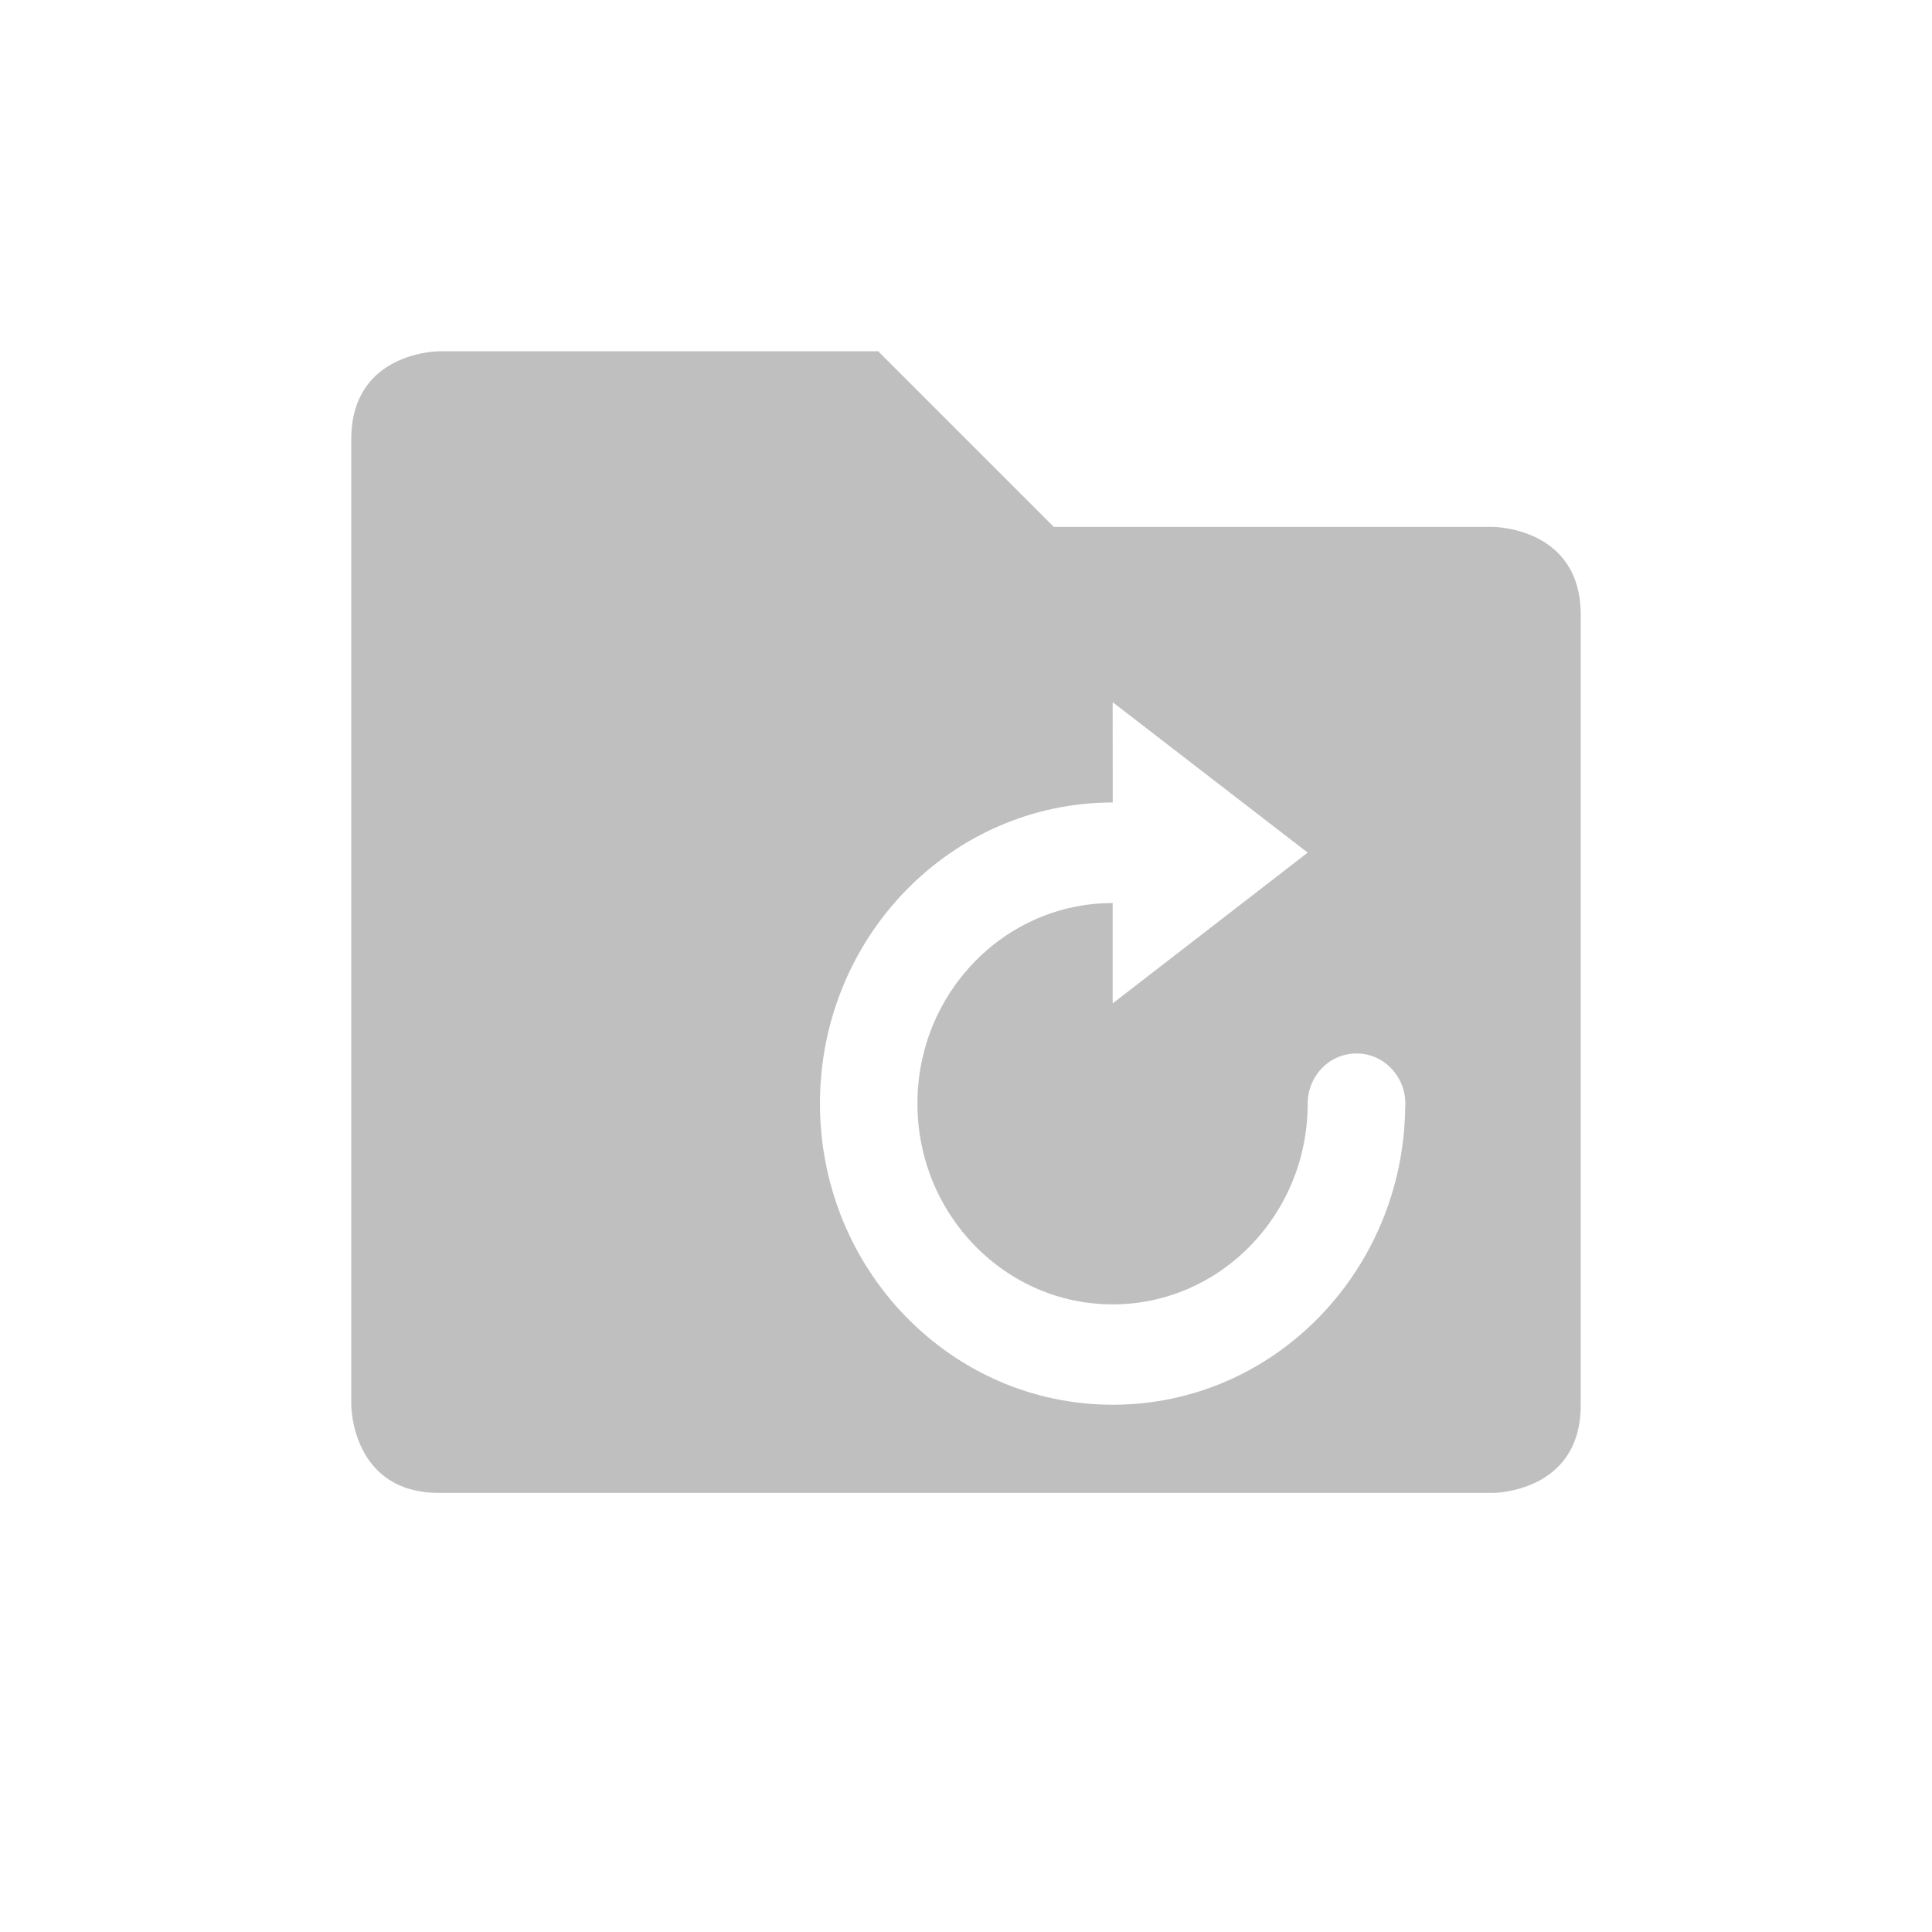 <svg width="22" height="22" version="1.1" xmlns="http://www.w3.org/2000/svg">
  <defs>
    <style id="current-color-scheme" type="text/css">.ColorScheme-Text { color:#282828; } .ColorScheme-Highlight { color:#458588; }</style>
  </defs>
  <path class="ColorScheme-Text" d="m5 4s-1 1.1e-6 -1 1v11s1e-6 1 1 1h12s1-1e-6 1-1v-9c0-1-1-1-1-1h-5l-2-2zm7.67 3.996 2.221 1.713-2.221 1.717v-1.143c-1.227 0-2.223 1.021-2.223 2.283s0.996 2.287 2.223 2.287 2.221-1.024 2.221-2.287c4.08e-4 -0.316 0.249-0.571 0.557-0.57 0.306 4.76e-4 0.554 0.255 0.555 0.57 4.6e-5 0.019-9.6e-5 0.04-2e-3 0.059-0.019 1.222-0.66 2.29-1.611 2.881-0.502 0.312-1.09 0.49-1.719 0.49-1.841 0-3.334-1.536-3.334-3.43s1.493-3.428 3.334-3.428z" fill="currentColor" opacity=".3"/>
</svg>

